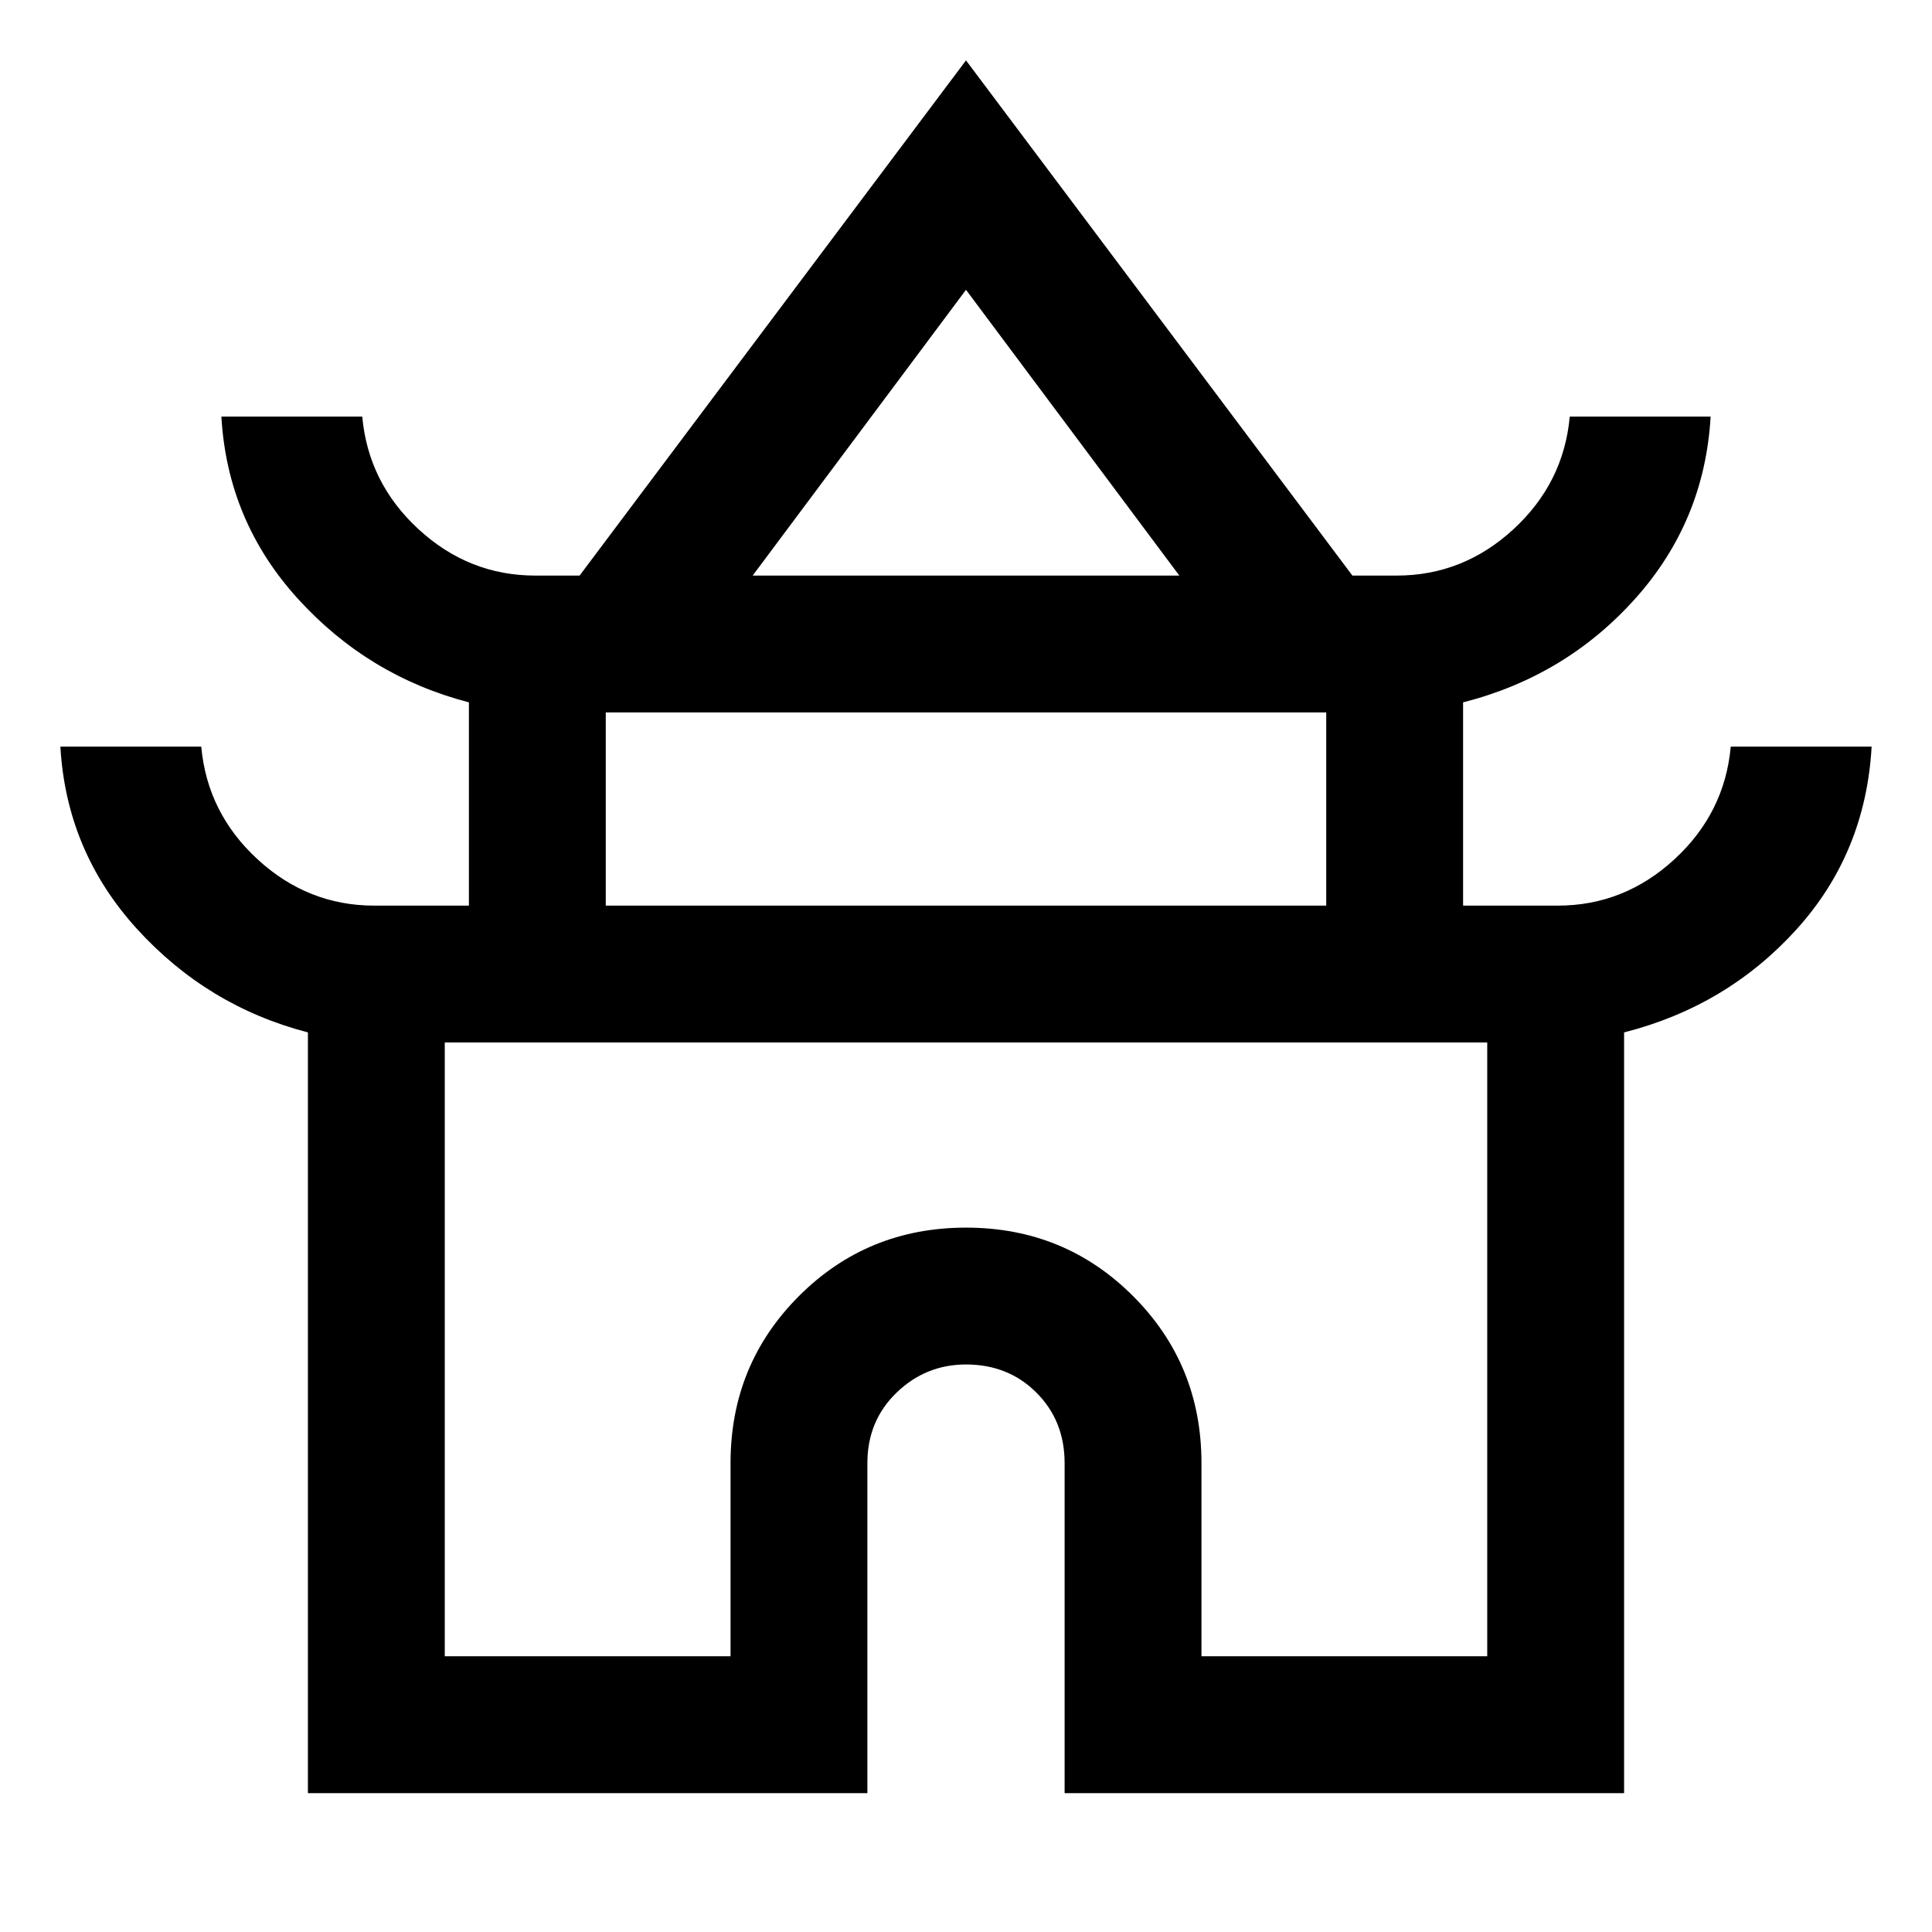 <svg xmlns="http://www.w3.org/2000/svg" height="48" width="48"><path d="M7.65 44.55V25.65Q5.15 25 3.4 23.075Q1.65 21.15 1.5 18.55H5Q5.15 20.2 6.4 21.35Q7.65 22.5 9.3 22.5H11.65V17.45Q9.15 16.8 7.4 14.875Q5.65 12.95 5.5 10.35H9Q9.15 12 10.4 13.15Q11.65 14.3 13.3 14.3H14.4L24 1.5L33.6 14.3H34.7Q36.35 14.3 37.6 13.15Q38.85 12 39 10.35H42.5Q42.35 12.95 40.625 14.875Q38.9 16.8 36.35 17.45V22.5H38.7Q40.35 22.5 41.6 21.35Q42.85 20.2 43 18.55H46.5Q46.35 21.2 44.625 23.1Q42.9 25 40.35 25.65V44.55H26.45V36.35Q26.45 35.3 25.75 34.6Q25.05 33.9 24 33.9Q23 33.9 22.275 34.6Q21.55 35.3 21.55 36.35V44.55ZM18.7 14.3H29.3L24 7.2ZM15.05 22.5H32.95V17.7H15.05ZM11.05 41.15H18.15V36.35Q18.15 33.9 19.85 32.2Q21.55 30.5 24 30.5Q26.45 30.5 28.15 32.2Q29.85 33.9 29.85 36.35V41.15H36.95V25.9H11.05ZM24 25.9Q24 25.9 24 25.9Q24 25.9 24 25.9Q24 25.9 24 25.9Q24 25.9 24 25.9ZM24 14.3ZM24 22.5Z"/></svg>